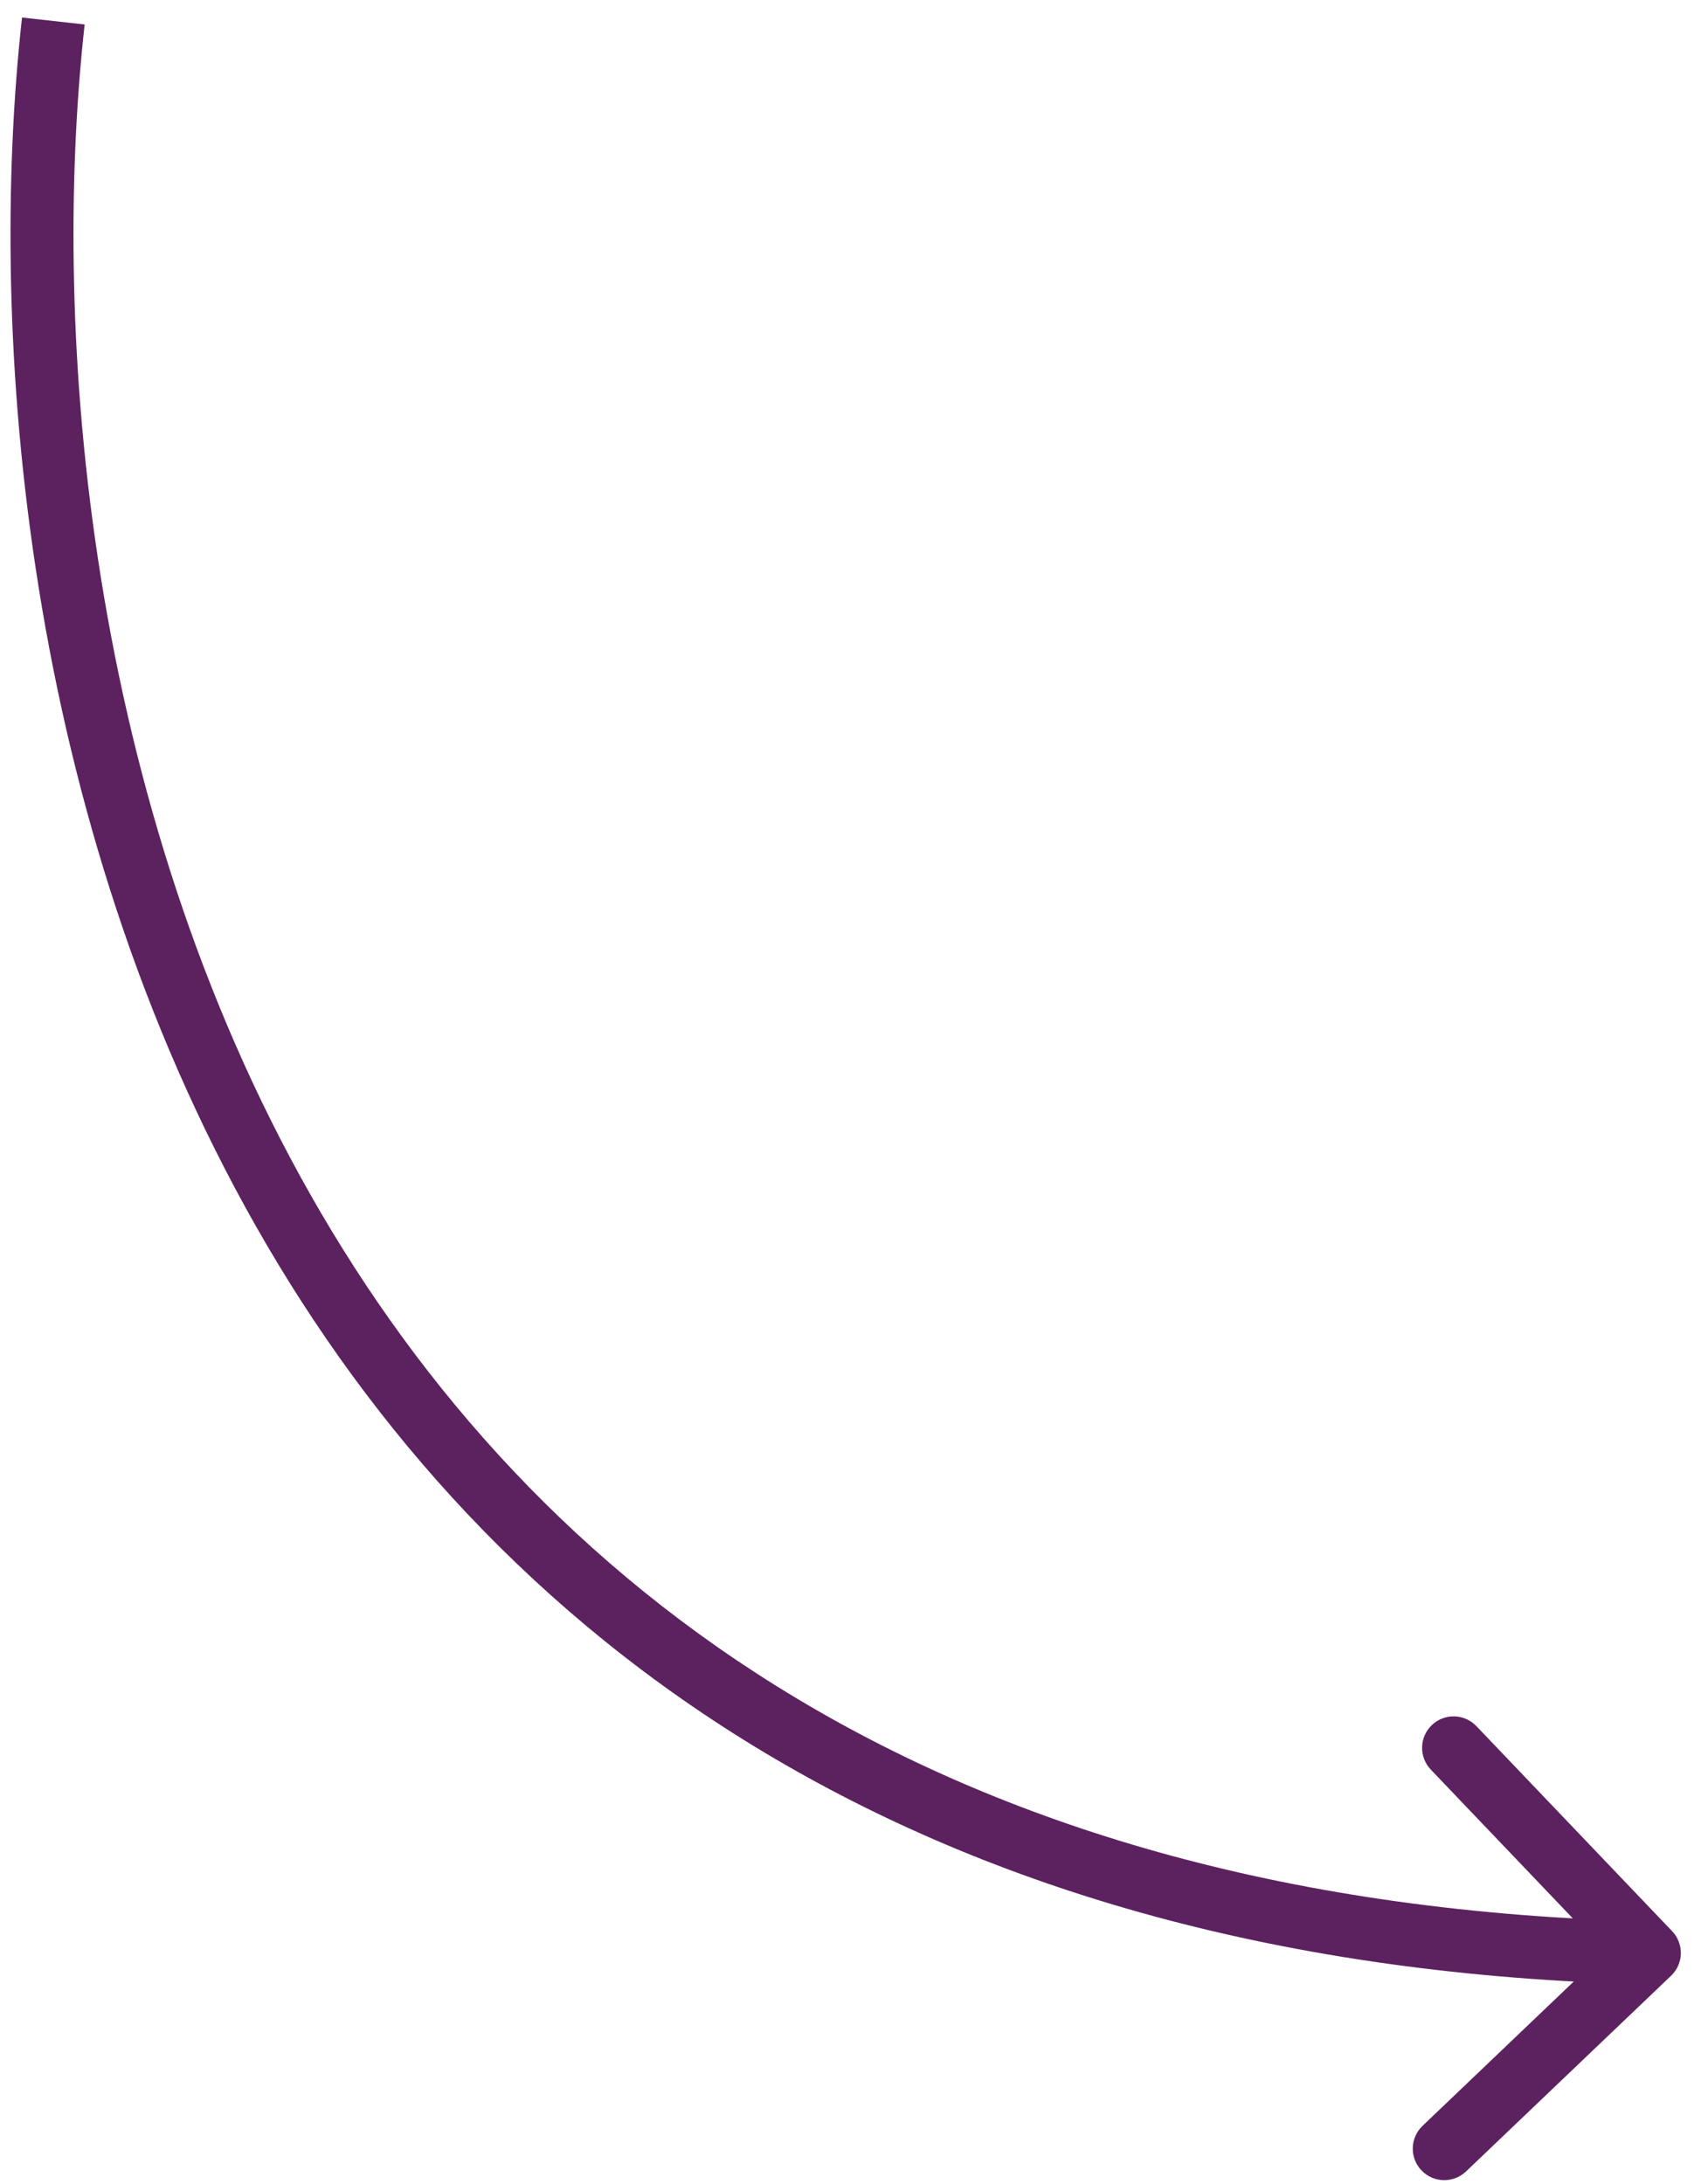 <svg width="81" height="104" viewBox="0 0 81 104" fill="none" xmlns="http://www.w3.org/2000/svg">
<path d="M79.576 94.085C80.175 93.513 80.197 92.564 79.625 91.964L70.304 82.199C69.732 81.6 68.782 81.578 68.183 82.15C67.584 82.722 67.562 83.671 68.134 84.27L76.419 92.951L67.739 101.236C67.14 101.808 67.118 102.758 67.69 103.357C68.262 103.956 69.211 103.978 69.811 103.406L79.576 94.085ZM1.049 0.834C-0.642 16.052 1.171 38.992 12.186 58.391C23.262 77.897 43.576 93.687 78.505 94.5L78.575 91.5C44.704 90.713 25.352 75.503 14.794 56.909C4.176 38.208 2.388 15.948 4.031 1.166L1.049 0.834Z" fill="#5C215F"/>
</svg>
